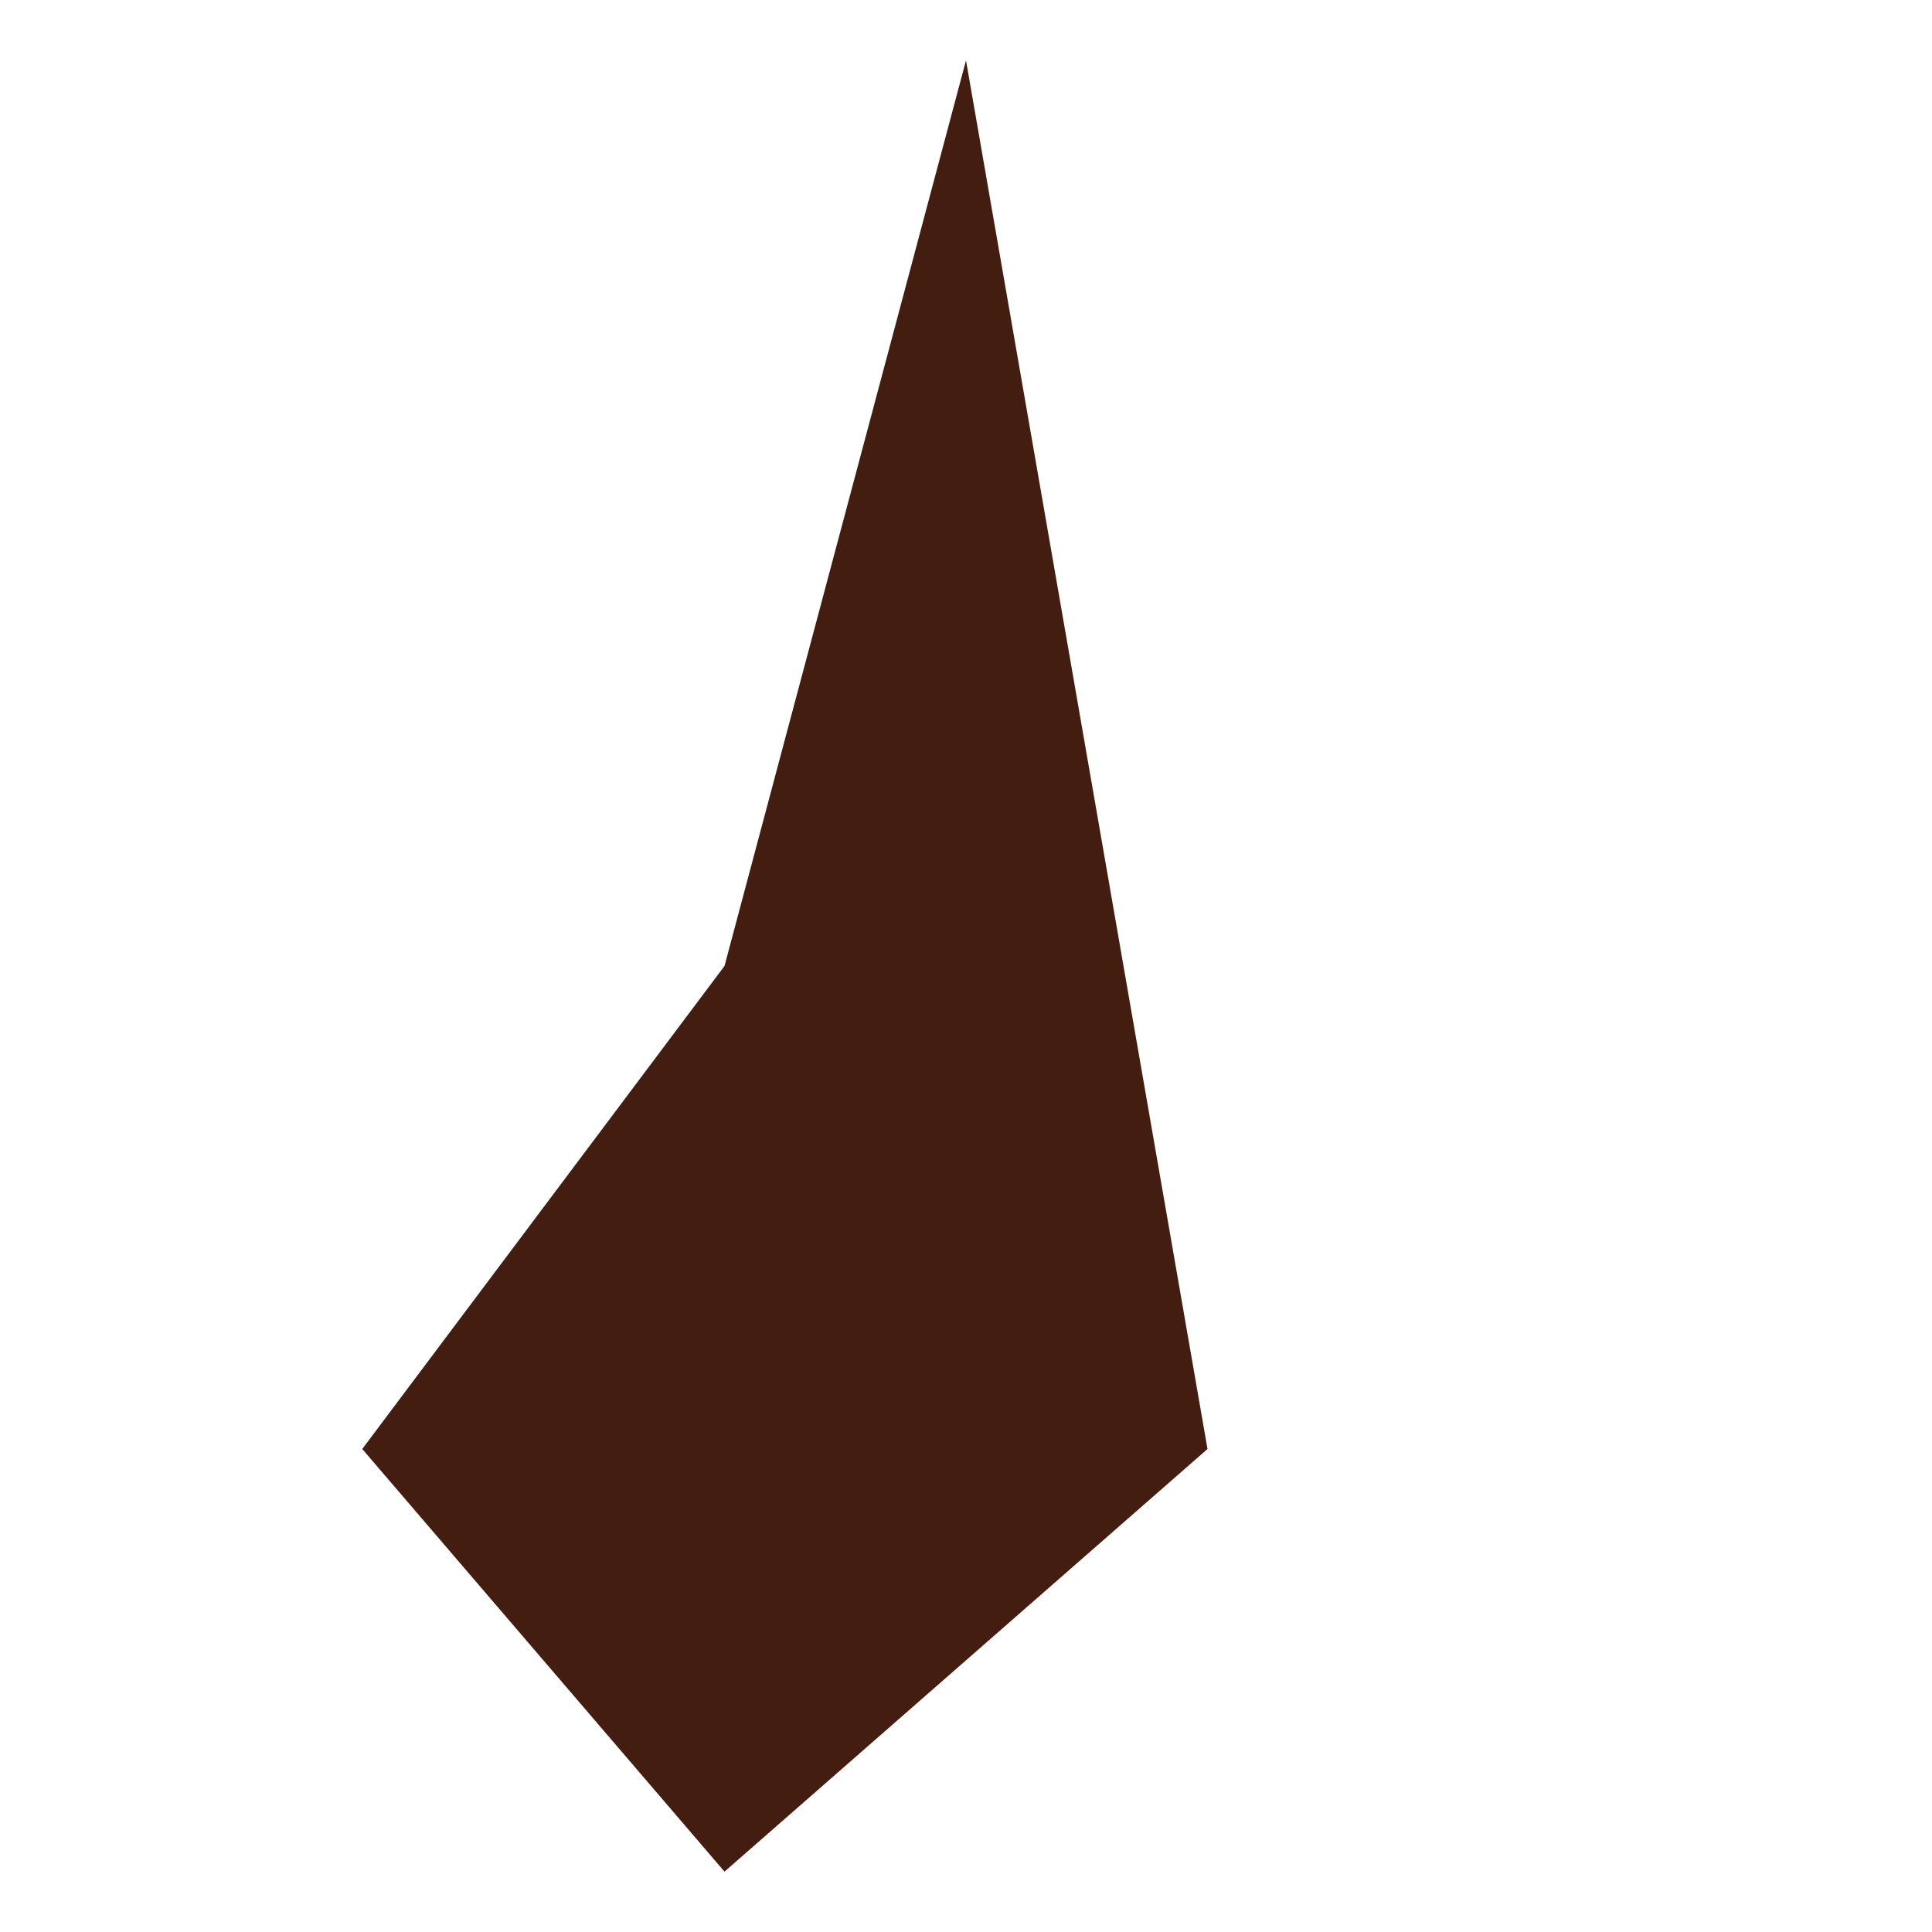 <svg width="32" height="32" viewBox="0 0 32 32" fill="none" xmlns="http://www.w3.org/2000/svg">
    <polygon points="
        16,1
        20,24
        12,31
        6,24
        12,16
        16,1
    " fill="#431E10" />
</svg>